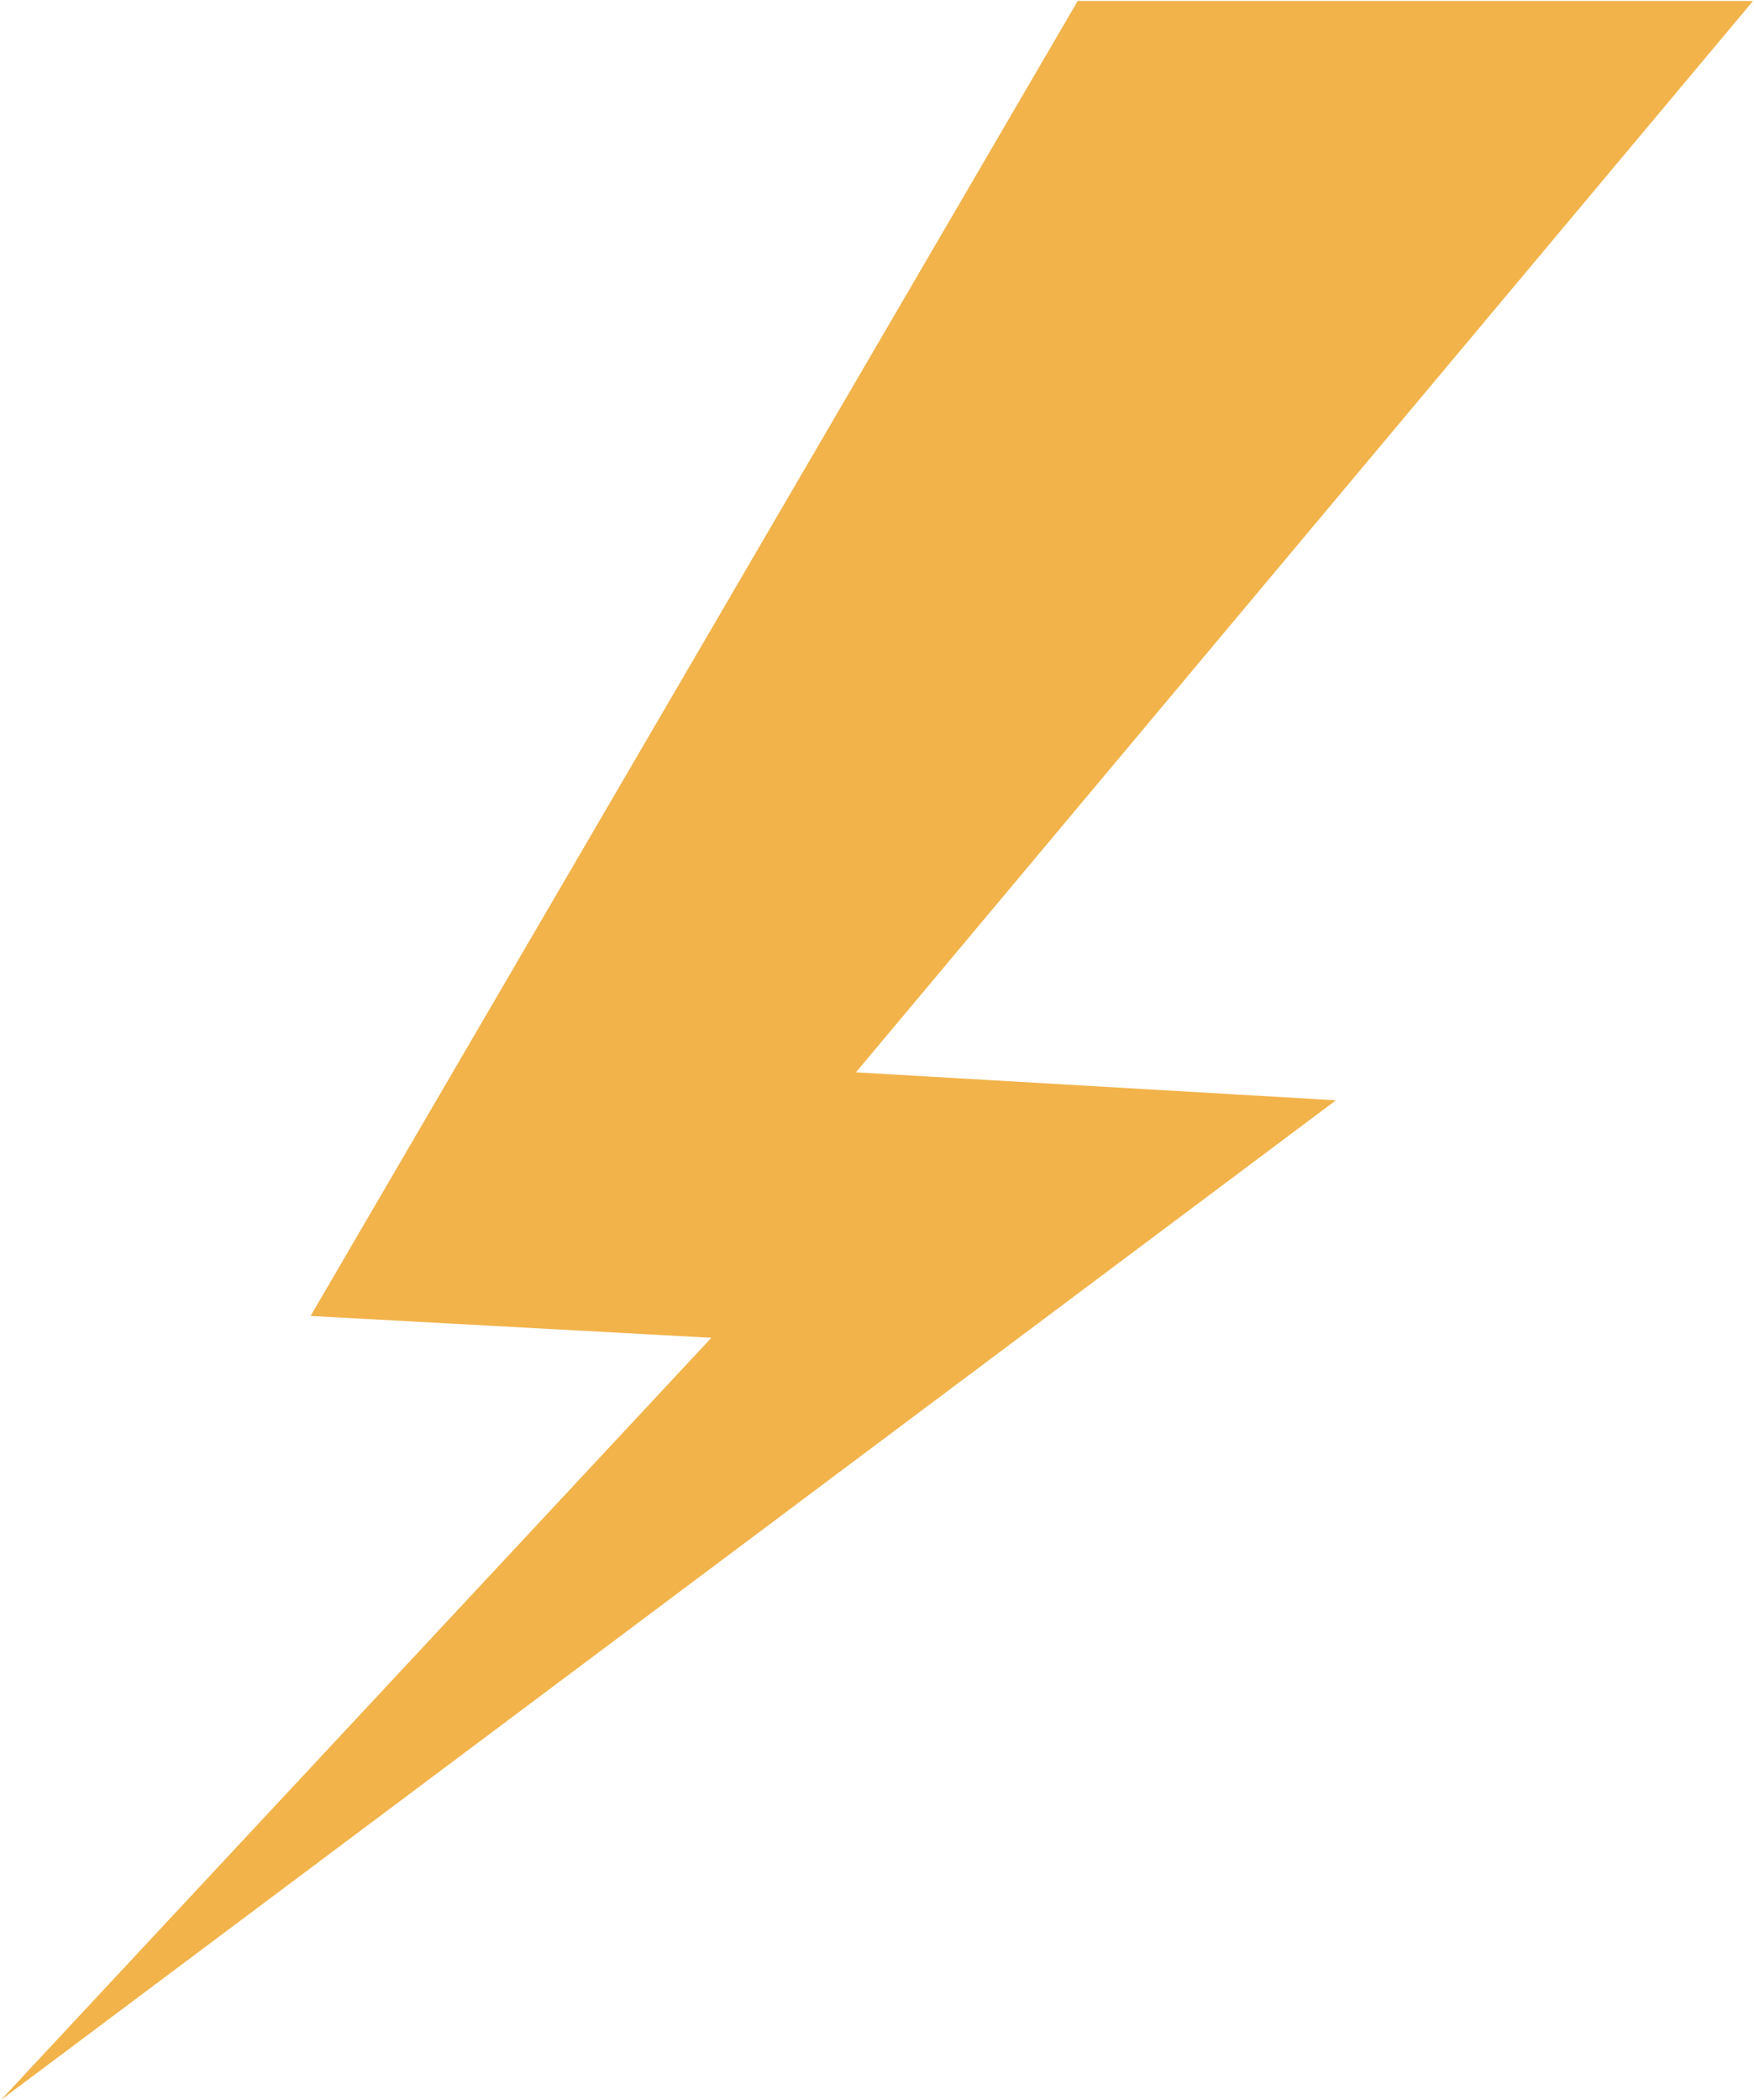 <svg width="913" height="1093" viewBox="0 0 913 1093" fill="none" xmlns="http://www.w3.org/2000/svg">
<path d="M912.5 0.5L560.974 0.5L161.665 684.952L370.289 696.319L0.5 1093L695.384 572.701L445.537 558.139L912.5 0.5Z" fill="#F2B34A"/>
</svg>
